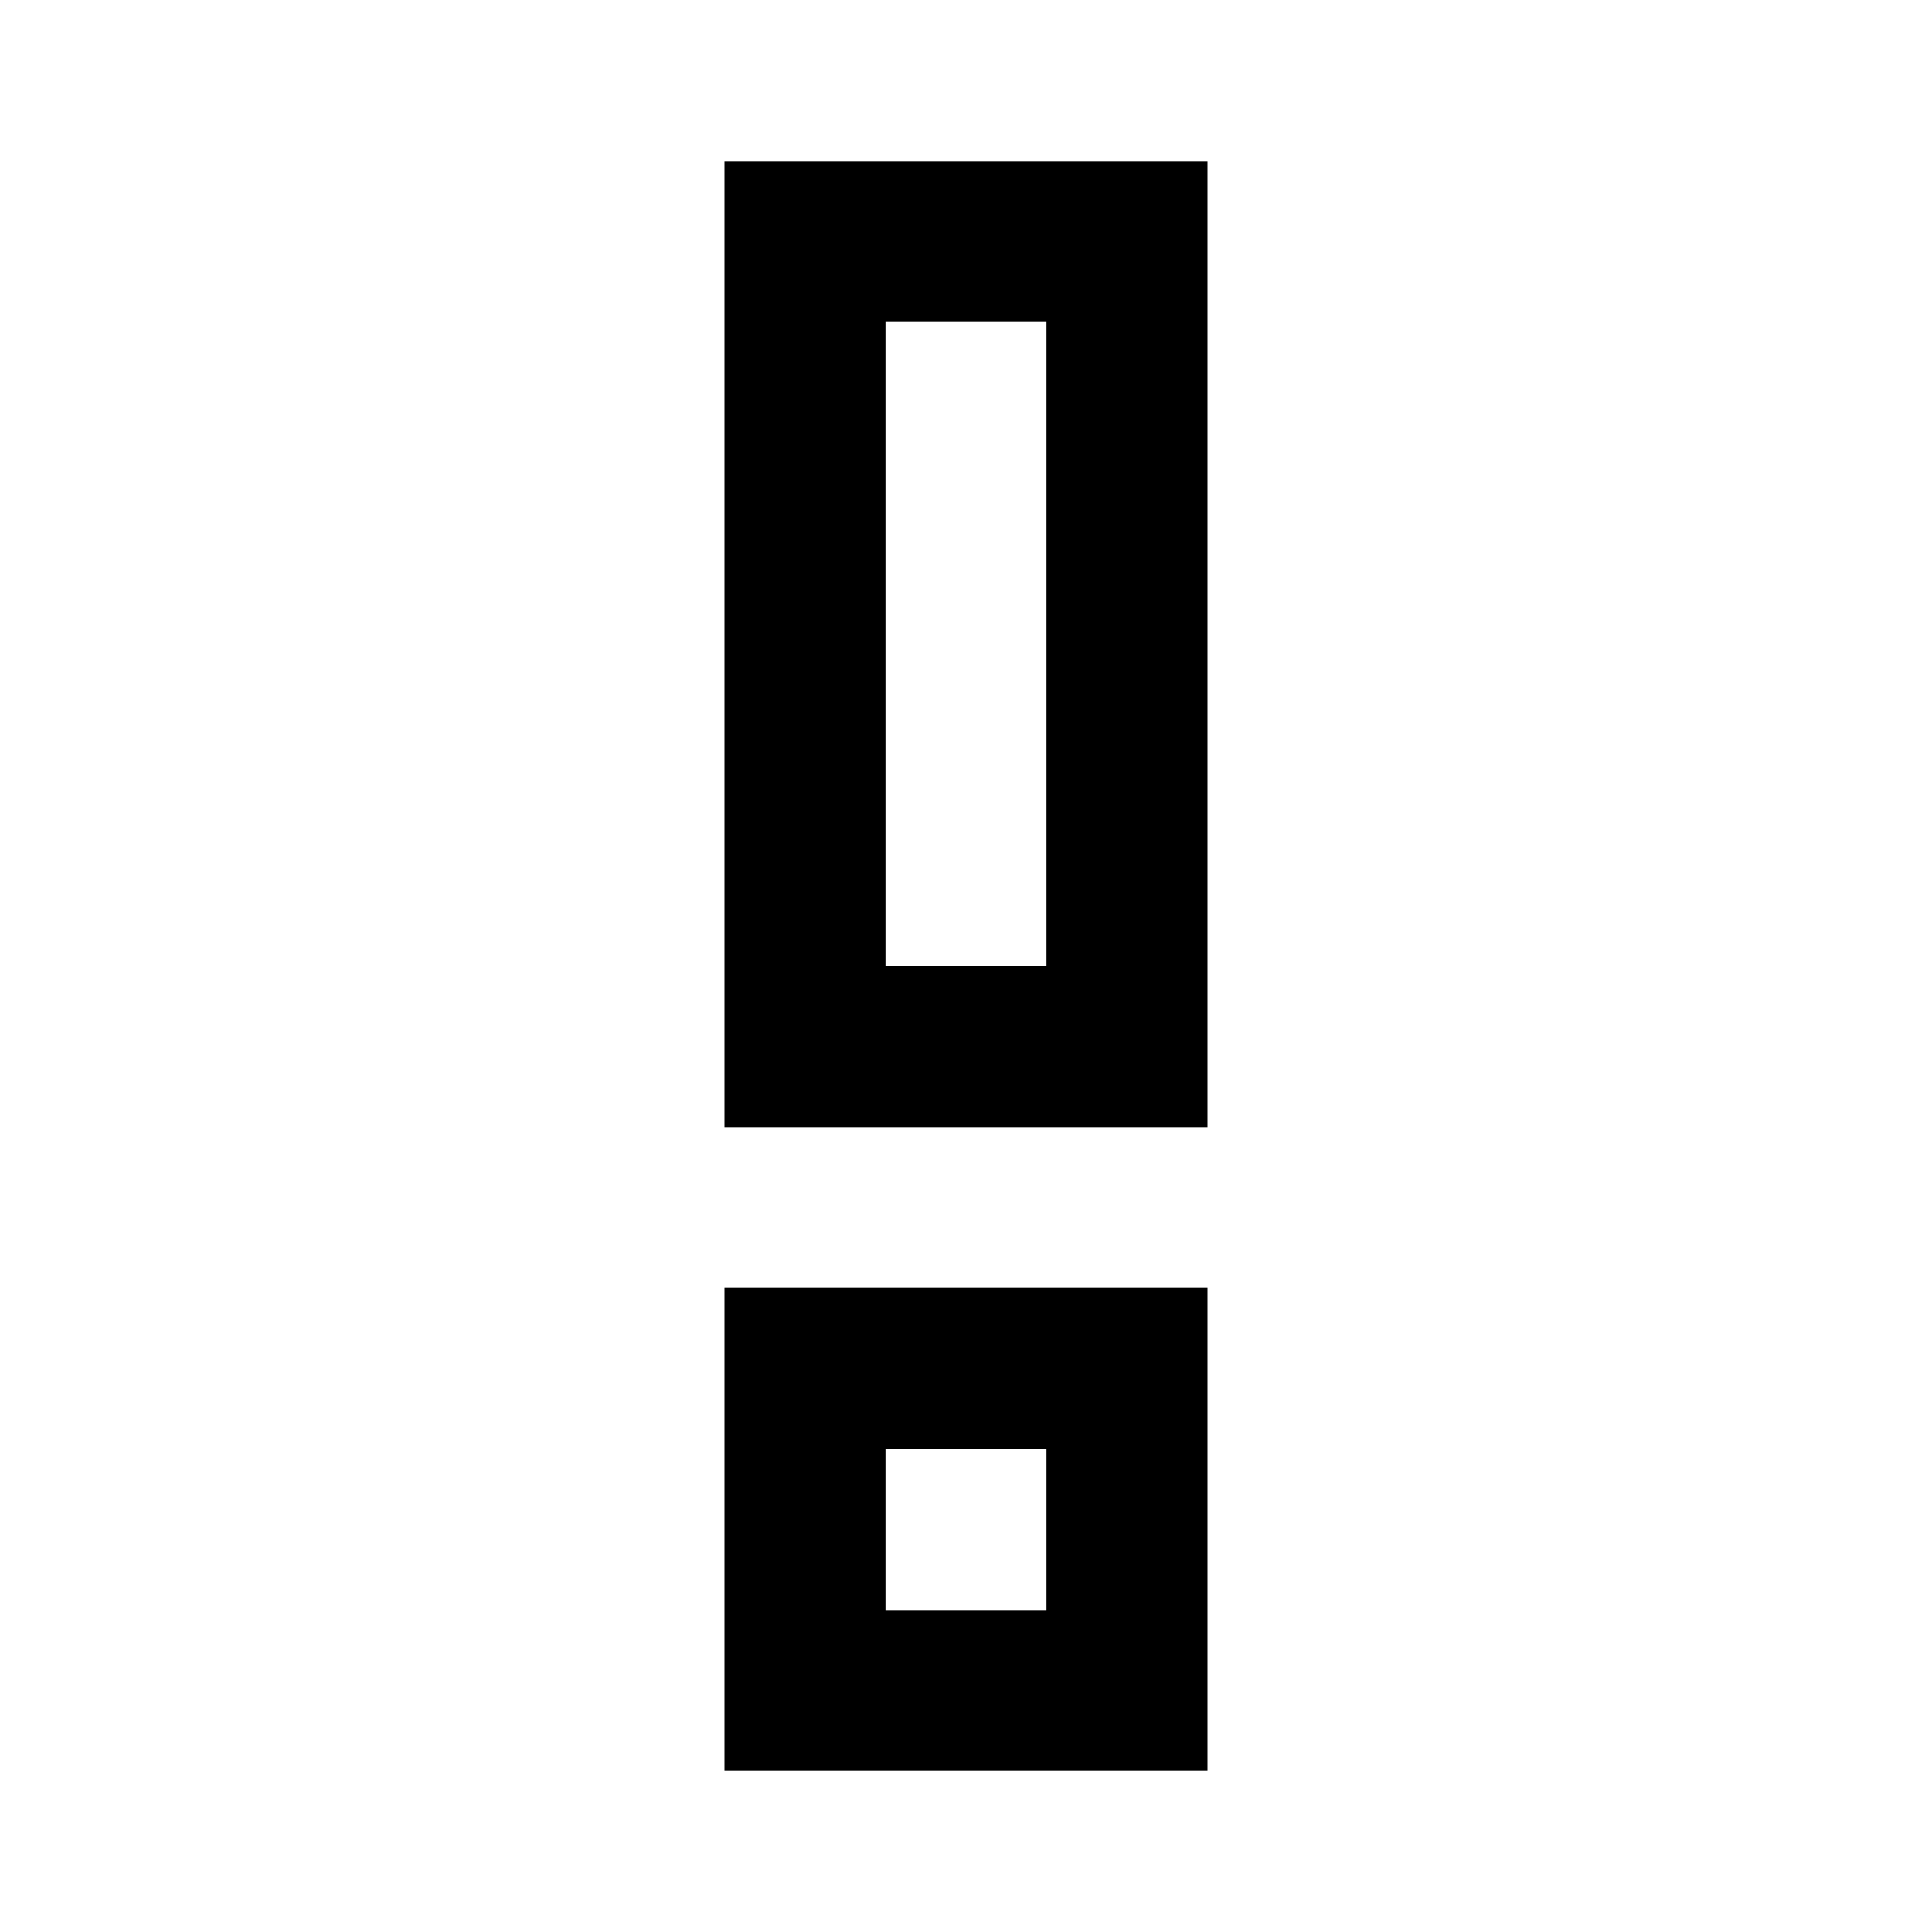 <svg xmlns="http://www.w3.org/2000/svg" width="24" height="24" fill="none" viewBox="0 0 24 24"><path fill="currentColor" fill-rule="evenodd" d="M9 2H15V14H9V2ZM11 4H13V12H11V4Z" clip-rule="evenodd"/><path fill="currentColor" fill-rule="evenodd" d="M9 16H15V22H9V16ZM11 18H13V20H11V18Z" clip-rule="evenodd"/></svg>
